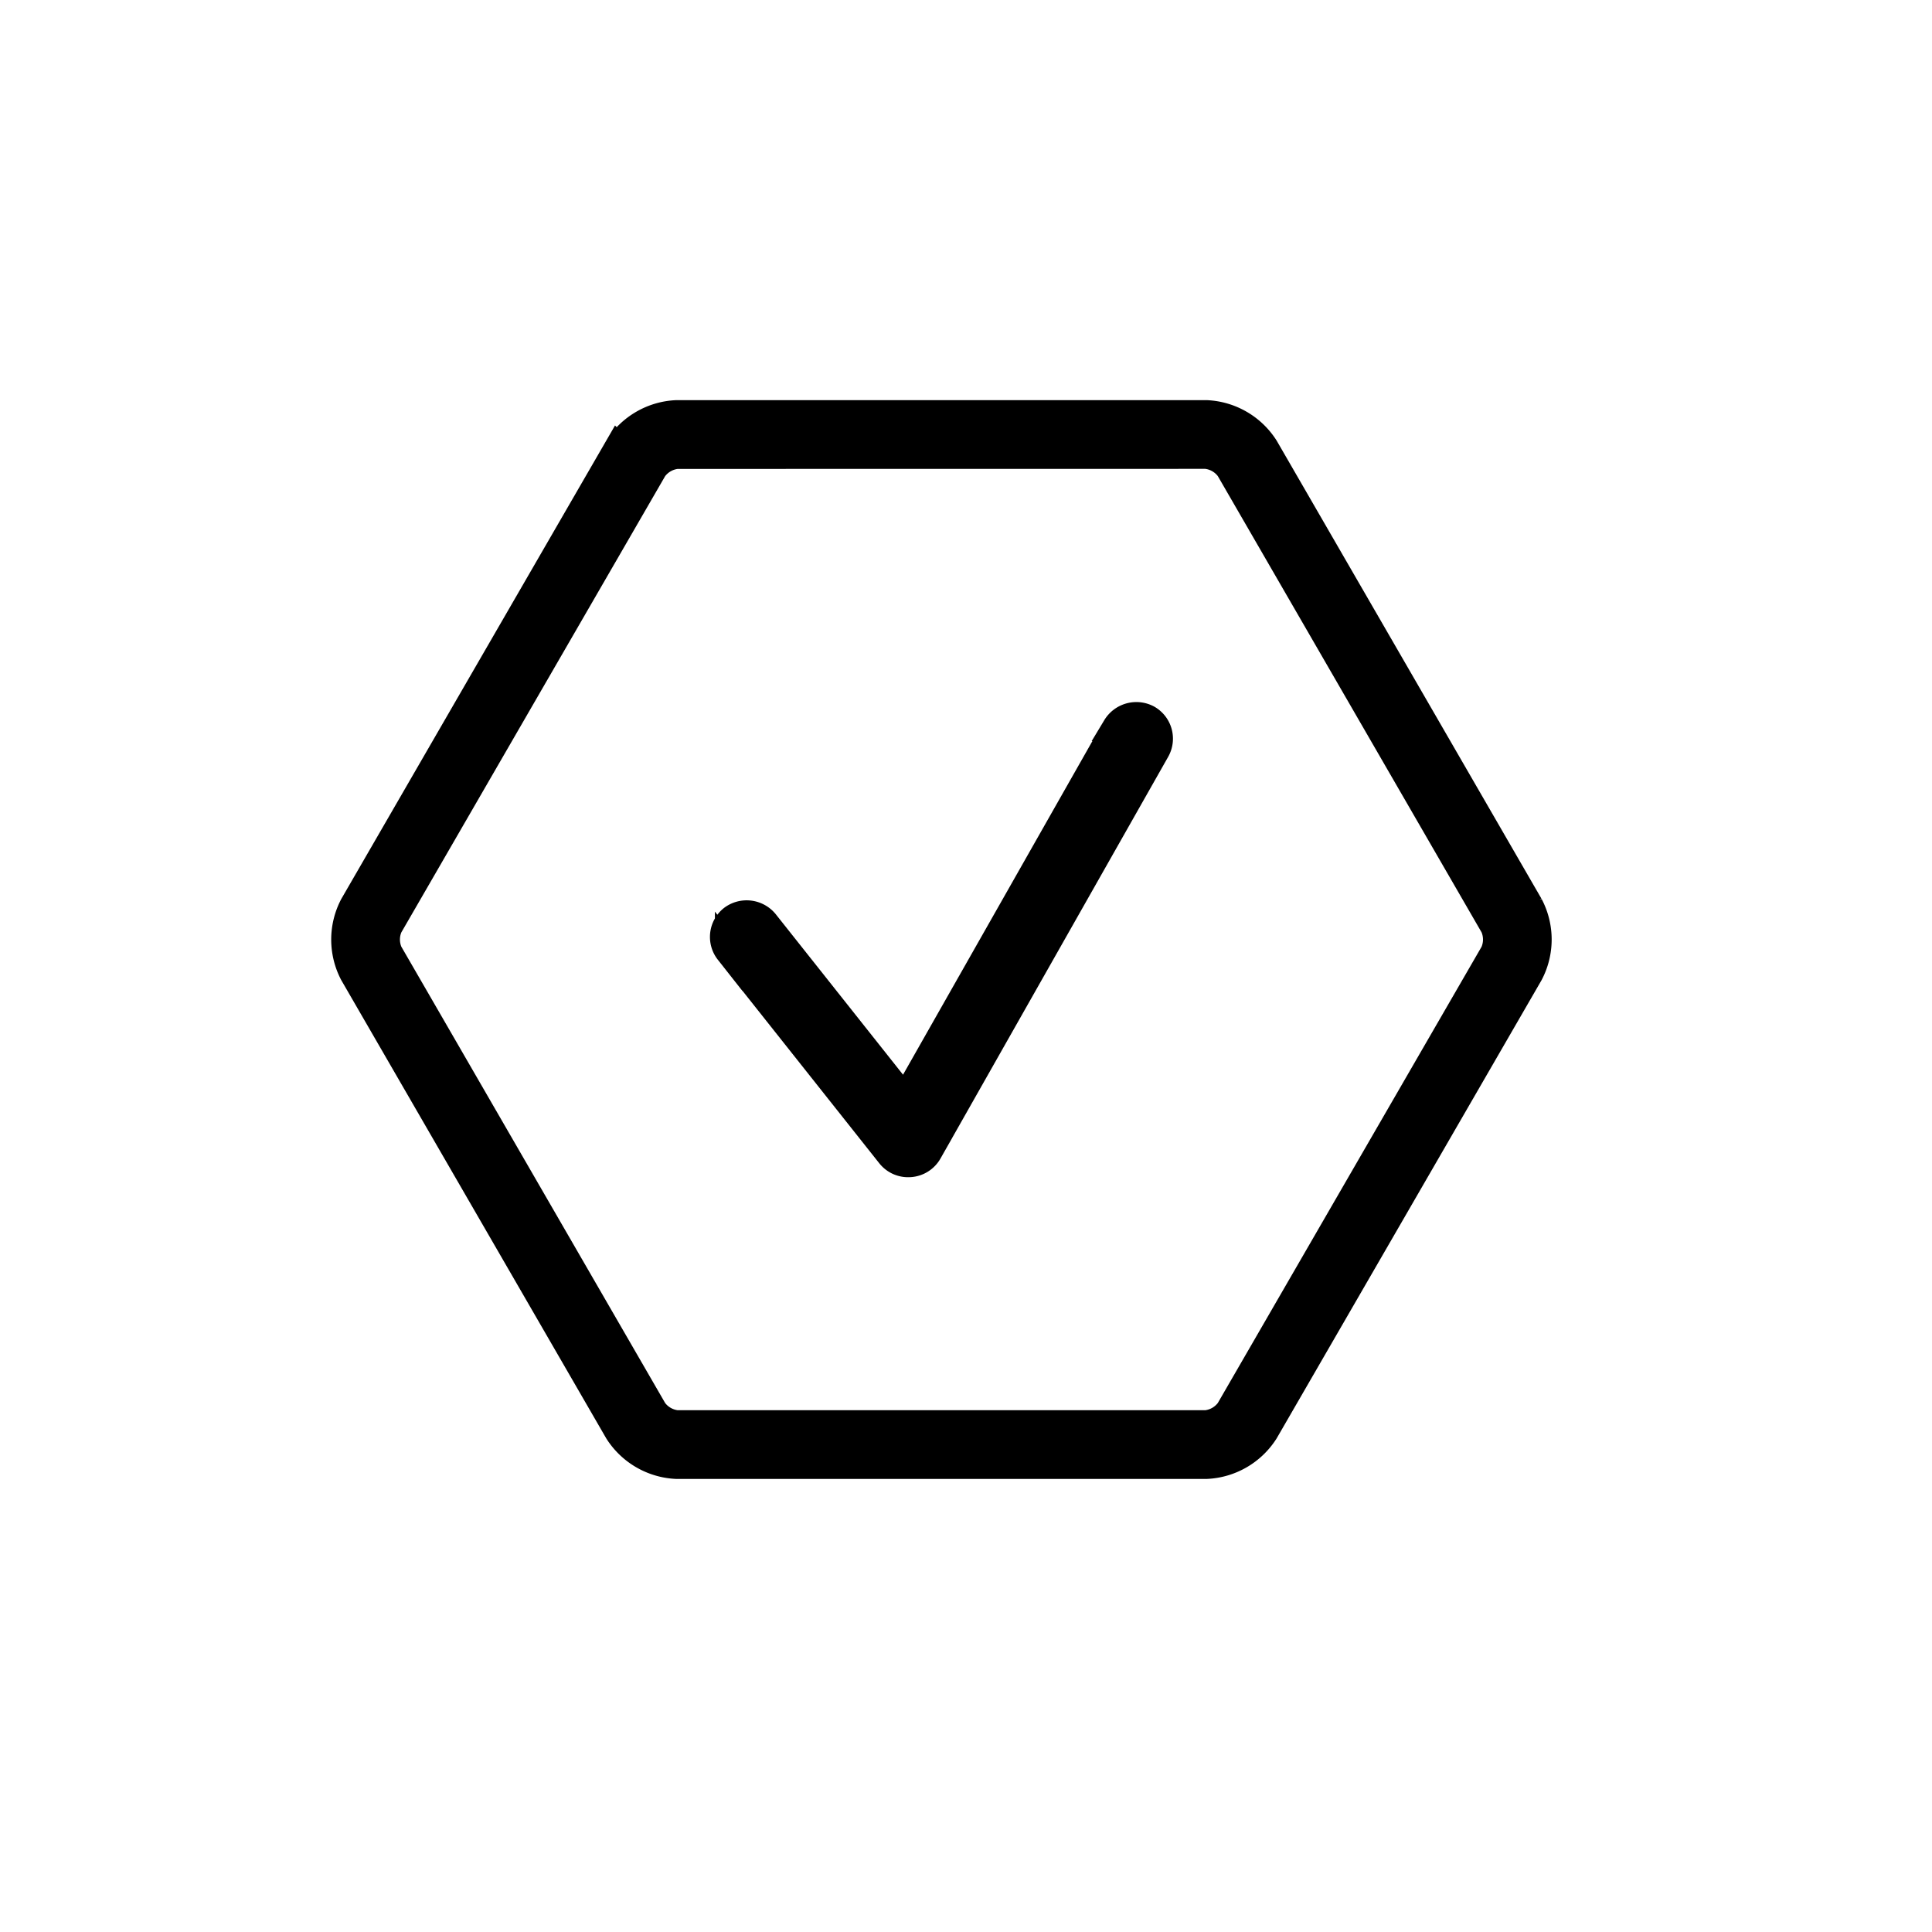 <svg xmlns="http://www.w3.org/2000/svg" width="28" height="28" viewBox="0 0 28 28">
  <g id="ConnectedSites" transform="translate(-285 -631)">
    <g id="Connected" transform="translate(283.538 625.367)">
      <g id="Group_772" data-name="Group 772" transform="translate(6.463 11.633)">
        <path id="Path_817" data-name="Path 817" d="M18.94,26.867H11.272a1.06,1.06,0,0,1-.853-.492L6.584,19.743a1.058,1.058,0,0,1,0-.986l3.834-6.632a1.06,1.06,0,0,1,.854-.493h7.669a1.06,1.06,0,0,1,.853.492l3.834,6.632a1.058,1.058,0,0,1,0,.986l-3.834,6.632A1.059,1.059,0,0,1,18.94,26.867ZM11.272,12.229a.477.477,0,0,0-.338.195L7.1,19.055a.474.474,0,0,0,0,.389l3.834,6.632a.476.476,0,0,0,.338.195h7.669a.477.477,0,0,0,.338-.195l3.834-6.632a.474.474,0,0,0,0-.389l-3.834-6.632a.476.476,0,0,0-.338-.195Z" transform="translate(-6.463 -11.633)" stroke="#000" stroke-width="0.4"/>
      </g>
      <g id="Group_774" data-name="Group 774" transform="translate(11.951 16.008)">
        <g id="Group_773" data-name="Group 773" transform="translate(0 0)">
          <path id="Path_818" data-name="Path 818" d="M36.779,40.157a.332.332,0,0,1-.261-.126l-2.339-2.949a.335.335,0,0,1,.054-.469.343.343,0,0,1,.469.054l2.031,2.561,3.06-5.391a.343.343,0,0,1,.455-.126.334.334,0,0,1,.126.455l-3.3,5.822a.334.334,0,0,1-.265.168Z" transform="translate(-34.107 -33.671)" stroke="#000" stroke-width="0.4"/>
        </g>
      </g>
    </g>
    <rect id="Rectangle_398" data-name="Rectangle 398" width="28" height="28" transform="translate(285 631)" fill="none"/>
  </g>
</svg>
